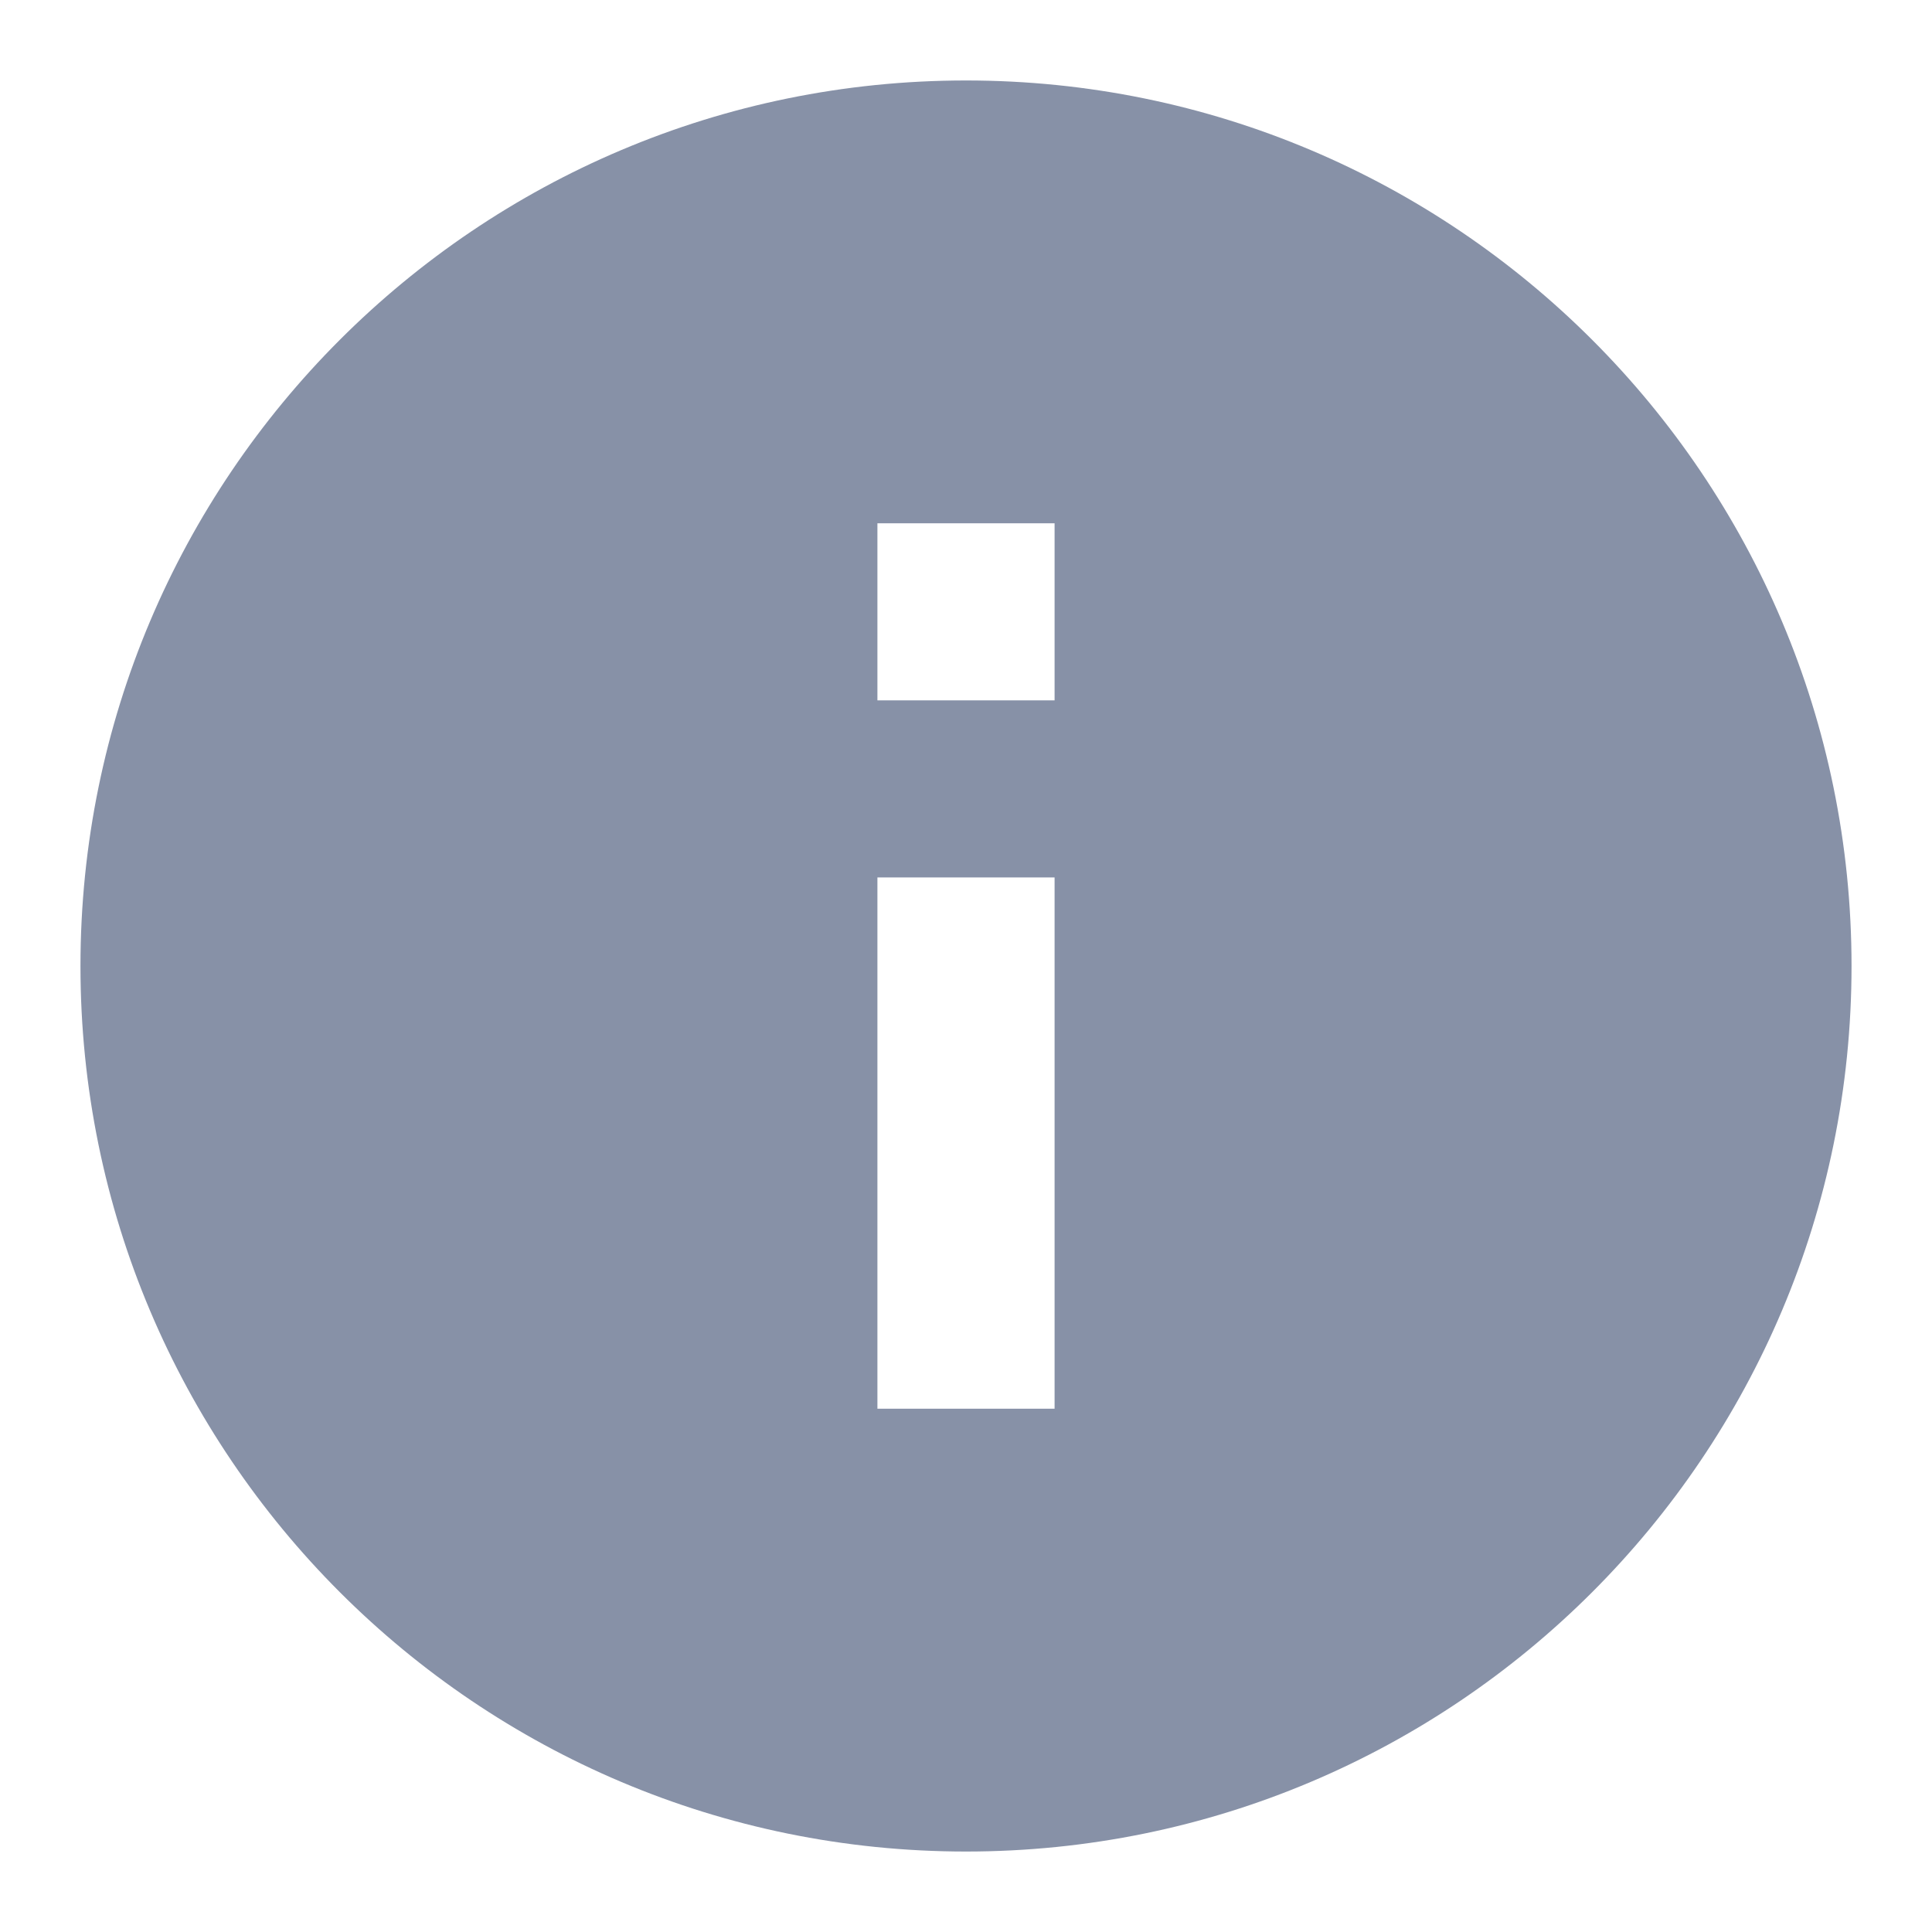 <svg width="20" height="20" viewBox="0 0 20 20" fill="none" xmlns="http://www.w3.org/2000/svg">
<path d="M10 19.167C4.937 19.167 0.833 15.063 0.833 10C0.833 4.937 4.937 0.833 10 0.833C15.063 0.833 19.167 4.937 19.167 10C19.167 15.063 15.063 19.167 10 19.167ZM9.083 9.083V14.583H10.917V9.083H9.083ZM9.083 5.417V7.25H10.917V5.417H9.083Z" fill="#8791A7"/>
</svg>
